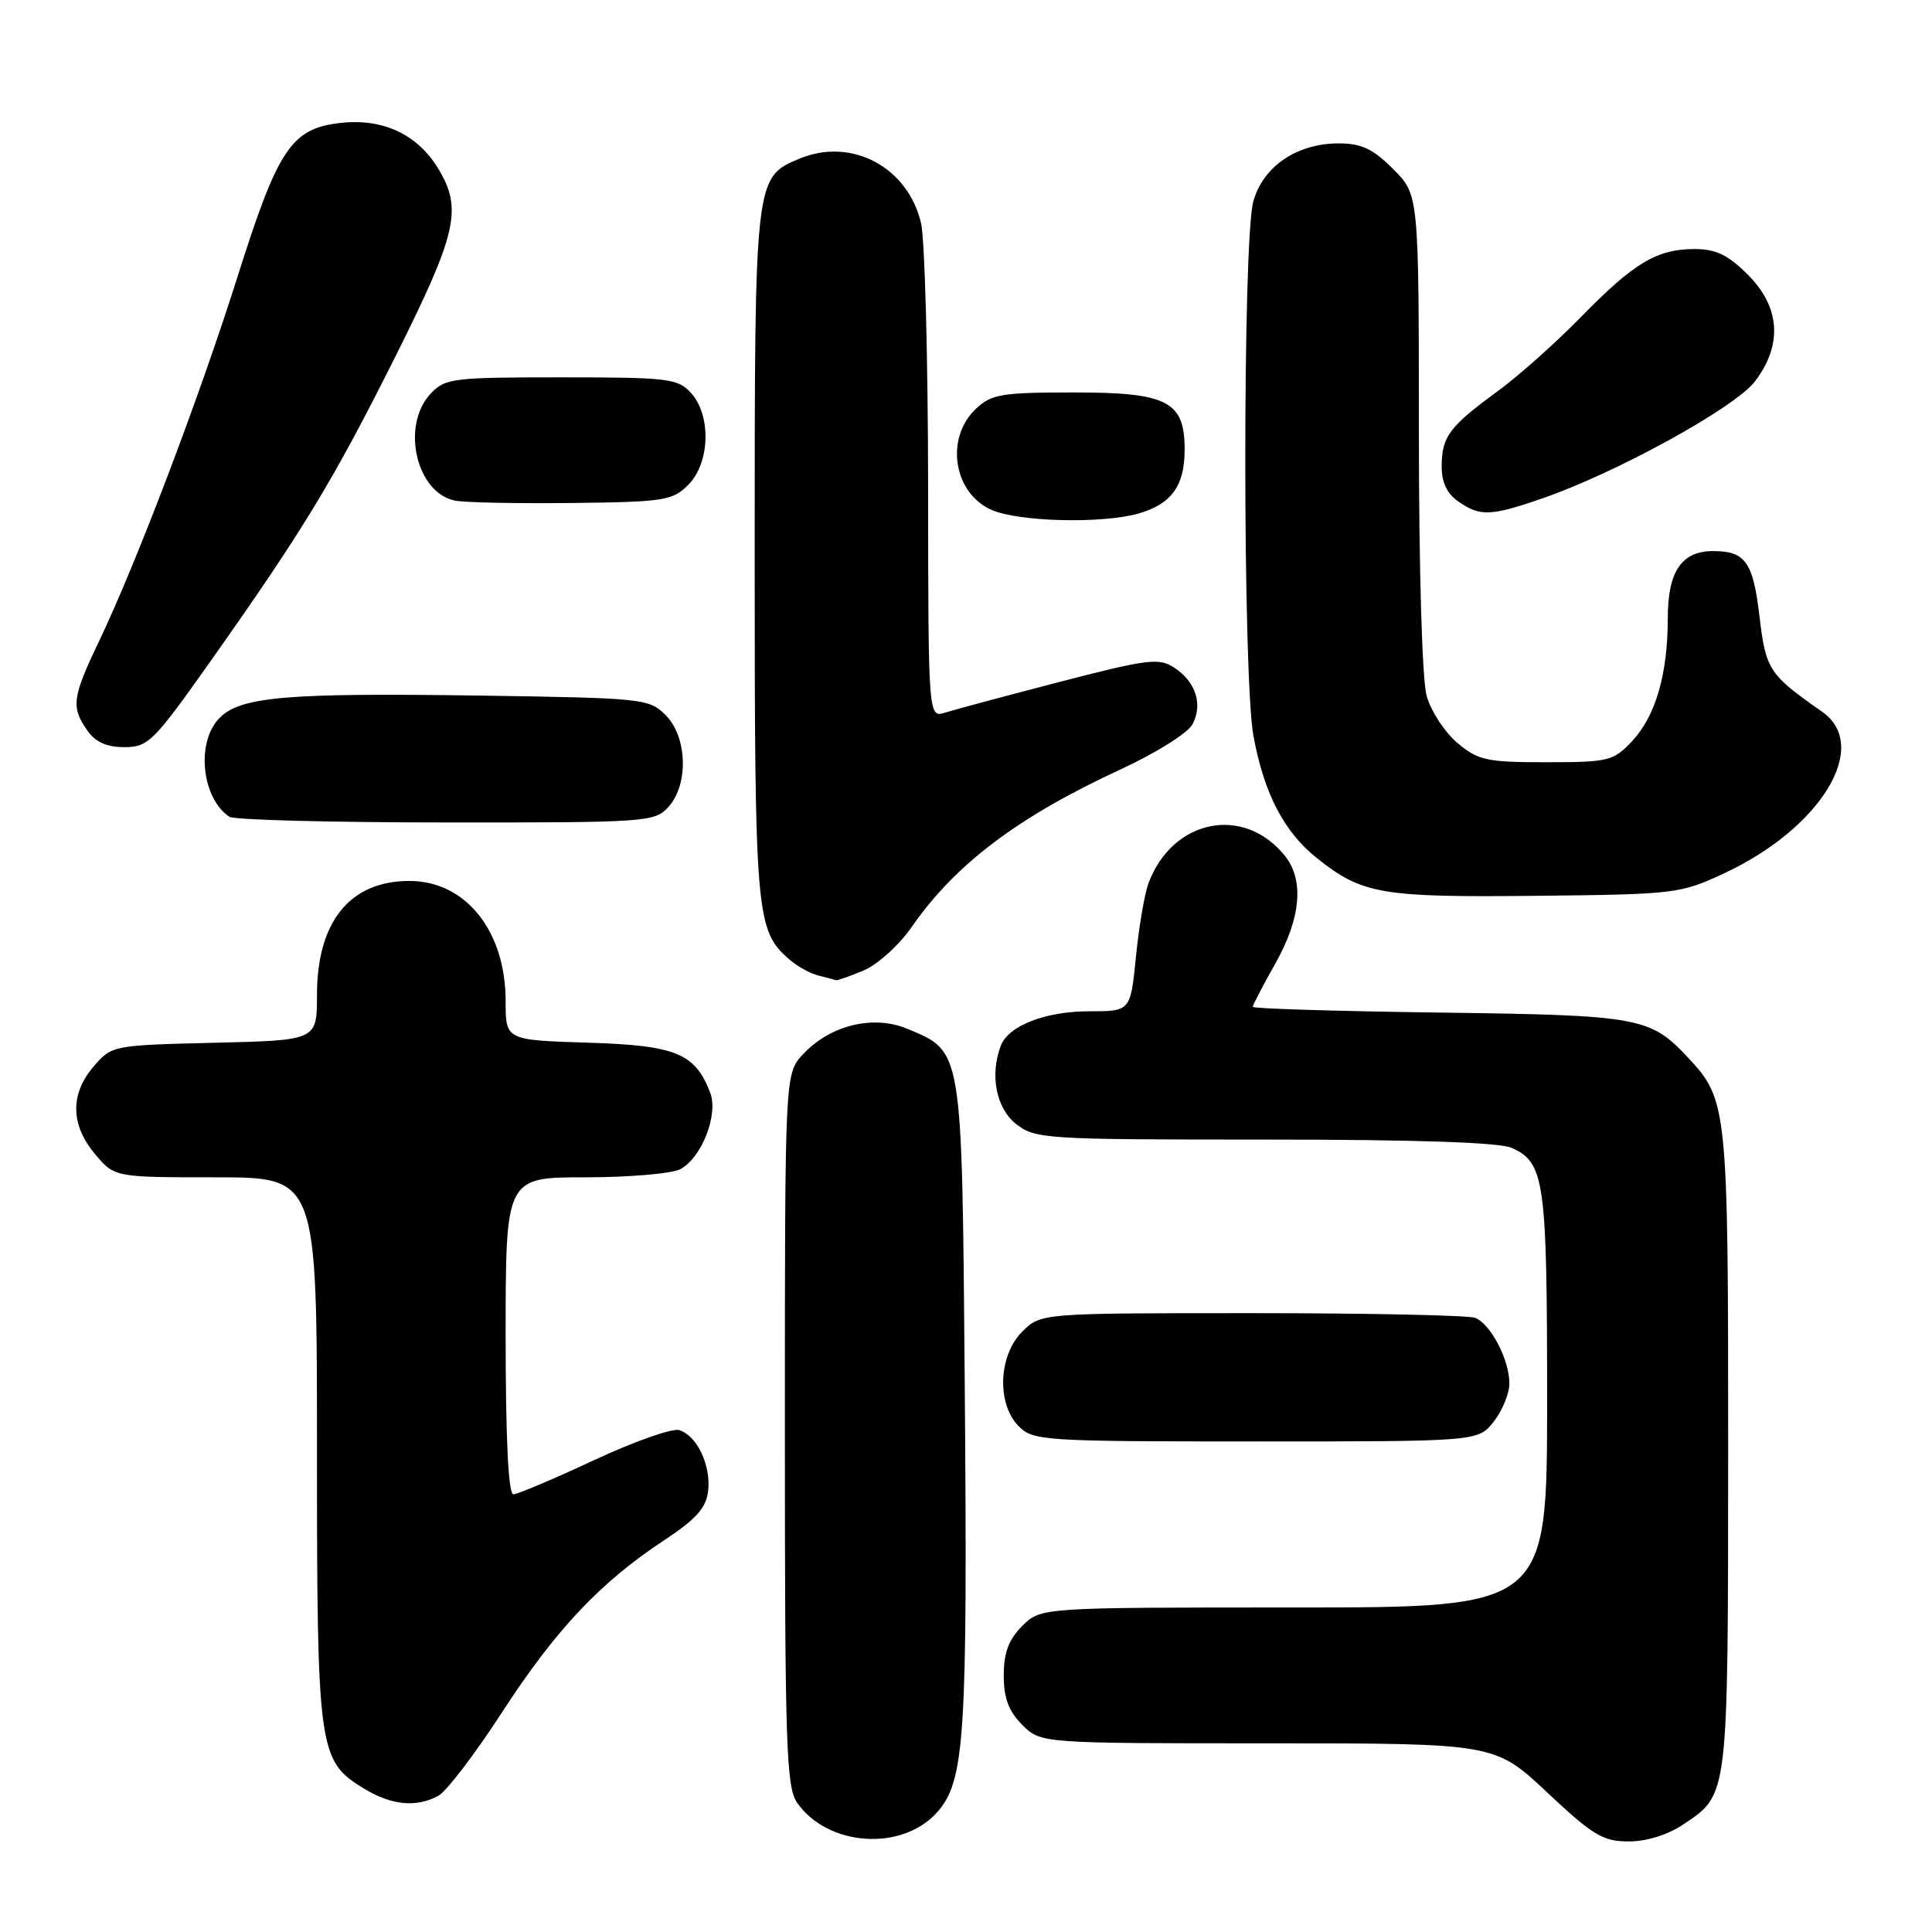 <?xml version="1.0" encoding="UTF-8" standalone="no"?>
<!DOCTYPE svg PUBLIC "-//W3C//DTD SVG 1.1//EN" "http://www.w3.org/Graphics/SVG/1.1/DTD/svg11.dtd" >
<svg xmlns="http://www.w3.org/2000/svg" xmlns:xlink="http://www.w3.org/1999/xlink" version="1.1" viewBox="0 0 256 256">
 <g >
 <path fill="currentColor"
d=" M 124.16 240.15 C 127.86 236.01 128.22 230.30 127.83 182.95 C 127.46 138.68 127.58 139.39 120.22 136.32 C 115.71 134.43 109.98 135.84 106.38 139.72 C 104.00 142.29 104.00 142.29 104.00 189.42 C 104.00 231.35 104.18 236.81 105.63 238.88 C 109.69 244.68 119.51 245.35 124.16 240.15 Z  M 223.09 241.72 C 229.05 237.70 228.97 238.38 228.99 192.22 C 229.00 146.76 228.90 145.73 223.70 140.17 C 218.66 134.77 217.33 134.52 190.75 134.17 C 177.14 133.99 166.00 133.65 166.00 133.41 C 166.00 133.17 167.35 130.58 169.00 127.65 C 172.39 121.65 172.83 116.58 170.23 113.37 C 164.78 106.64 155.38 108.54 152.19 117.00 C 151.67 118.38 150.92 122.76 150.52 126.75 C 149.80 134.00 149.80 134.00 144.35 134.00 C 138.54 134.00 133.64 135.90 132.62 138.54 C 131.13 142.42 131.99 146.85 134.63 148.93 C 137.17 150.92 138.43 151.00 167.59 151.00 C 187.68 151.00 198.73 151.37 200.34 152.11 C 204.67 154.08 205.00 156.46 205.00 185.55 C 205.00 213.00 205.00 213.00 171.45 213.00 C 137.91 213.00 137.91 213.00 135.45 215.45 C 133.65 217.26 133.00 218.99 133.00 222.00 C 133.00 225.01 133.65 226.74 135.45 228.55 C 137.91 231.00 137.91 231.00 167.99 231.00 C 198.08 231.00 198.08 231.00 205.00 237.50 C 211.07 243.20 212.40 244.00 215.81 244.00 C 218.21 244.00 221.01 243.12 223.09 241.72 Z  M 58.07 237.96 C 59.14 237.39 62.93 232.43 66.49 226.94 C 73.61 215.96 79.50 209.71 87.95 204.13 C 92.25 201.29 93.57 199.81 93.83 197.57 C 94.22 194.16 92.37 190.25 90.01 189.50 C 89.10 189.21 84.00 191.01 78.69 193.49 C 73.38 195.97 68.58 198.00 68.02 198.00 C 67.36 198.00 67.00 190.56 67.00 177.00 C 67.00 156.00 67.00 156.00 77.57 156.00 C 83.38 156.00 89.04 155.51 90.15 154.92 C 92.98 153.41 95.21 147.69 94.11 144.80 C 92.10 139.56 89.58 138.52 77.90 138.16 C 67.00 137.82 67.00 137.82 67.00 132.66 C 67.00 123.35 61.70 116.73 54.25 116.73 C 46.36 116.73 42.00 122.12 42.00 131.87 C 42.00 137.85 42.00 137.85 28.41 138.17 C 14.93 138.50 14.80 138.52 12.41 141.31 C 9.27 144.96 9.34 149.06 12.59 152.92 C 15.18 156.00 15.18 156.00 28.59 156.00 C 42.00 156.00 42.00 156.00 42.00 192.03 C 42.00 231.95 42.19 233.32 48.19 236.97 C 51.85 239.21 55.13 239.54 58.07 237.96 Z  M 197.93 188.37 C 199.07 186.92 200.00 184.64 200.00 183.32 C 200.00 180.17 197.51 175.41 195.46 174.62 C 194.56 174.28 181.25 174.00 165.87 174.00 C 137.91 174.00 137.91 174.00 135.45 176.45 C 132.28 179.62 132.05 186.05 135.00 189.00 C 136.91 190.91 138.33 191.00 166.43 191.00 C 195.85 191.00 195.85 191.00 197.93 188.37 Z  M 114.42 128.60 C 116.27 127.83 119.12 125.25 120.79 122.85 C 126.60 114.48 134.88 108.24 148.52 101.93 C 153.13 99.81 157.39 97.13 158.00 95.99 C 159.42 93.35 158.46 90.35 155.60 88.47 C 153.57 87.14 152.13 87.32 140.43 90.35 C 133.32 92.20 126.49 94.03 125.25 94.42 C 123.00 95.13 123.00 95.13 122.98 64.32 C 122.96 47.37 122.54 31.74 122.05 29.59 C 120.32 22.15 112.85 18.16 105.97 21.01 C 99.99 23.49 100.00 23.42 100.00 73.48 C 100.00 121.54 100.15 123.25 104.61 127.15 C 105.65 128.05 107.40 129.01 108.50 129.28 C 109.60 129.55 110.63 129.82 110.78 129.88 C 110.94 129.95 112.57 129.37 114.42 128.60 Z  M 228.50 115.70 C 241.36 109.68 247.92 98.83 241.43 94.30 C 234.39 89.38 233.98 88.76 233.14 81.66 C 232.30 74.50 231.27 73.04 227.08 73.02 C 222.84 72.99 221.00 75.67 220.99 81.90 C 220.99 89.37 219.37 94.91 216.22 98.25 C 213.77 100.84 213.12 101.00 204.89 101.00 C 196.97 101.00 195.87 100.76 193.11 98.44 C 191.43 97.03 189.60 94.21 189.03 92.19 C 188.44 90.03 188.01 75.45 188.01 57.15 C 188.00 25.80 188.00 25.80 184.60 22.40 C 181.91 19.71 180.40 19.00 177.35 19.00 C 171.83 19.01 167.35 22.06 166.07 26.70 C 164.64 31.83 164.66 89.81 166.09 97.53 C 167.50 105.16 170.13 110.22 174.49 113.70 C 180.50 118.49 182.99 118.92 203.50 118.70 C 222.02 118.51 222.65 118.43 228.50 115.70 Z  M 88.57 106.92 C 91.27 103.94 91.08 97.64 88.20 94.76 C 86.02 92.57 85.24 92.49 63.72 92.17 C 37.62 91.79 31.72 92.31 28.97 95.26 C 25.96 98.50 26.76 105.81 30.40 108.23 C 31.00 108.64 43.92 108.98 59.10 108.98 C 85.78 109.00 86.75 108.93 88.57 106.92 Z  M 27.80 87.75 C 40.15 70.29 44.16 63.68 52.38 47.26 C 60.58 30.87 61.31 27.66 58.04 22.30 C 55.28 17.78 50.72 15.66 45.12 16.29 C 38.60 17.03 36.85 19.64 31.45 36.74 C 26.41 52.67 18.09 74.57 13.11 85.00 C 9.56 92.42 9.40 93.69 11.56 96.78 C 12.64 98.33 14.13 99.00 16.48 99.00 C 19.63 99.00 20.35 98.28 27.80 87.75 Z  M 150.87 68.04 C 155.18 66.80 156.93 64.43 156.97 59.75 C 157.02 53.18 154.80 52.00 142.31 52.00 C 132.72 52.00 131.39 52.22 129.31 54.17 C 125.19 58.05 126.33 65.36 131.40 67.57 C 135.03 69.15 146.06 69.42 150.87 68.04 Z  M 204.28 66.07 C 214.10 62.70 229.88 54.02 232.53 50.55 C 236.23 45.70 235.90 40.70 231.60 36.40 C 228.98 33.78 227.37 33.00 224.55 33.00 C 219.55 33.00 216.51 34.82 209.50 41.99 C 206.20 45.37 201.25 49.79 198.50 51.80 C 192.06 56.51 191.07 57.82 191.03 61.69 C 191.01 63.88 191.70 65.38 193.22 66.44 C 196.09 68.45 197.51 68.41 204.28 66.07 Z  M 91.20 64.24 C 94.08 61.36 94.27 55.06 91.57 52.08 C 89.82 50.15 88.62 50.00 74.38 50.00 C 59.93 50.00 58.96 50.12 57.04 52.19 C 53.12 56.40 55.14 65.26 60.26 66.33 C 61.49 66.59 68.45 66.73 75.73 66.65 C 88.01 66.51 89.11 66.34 91.20 64.24 Z "/>
</g>
</svg>
